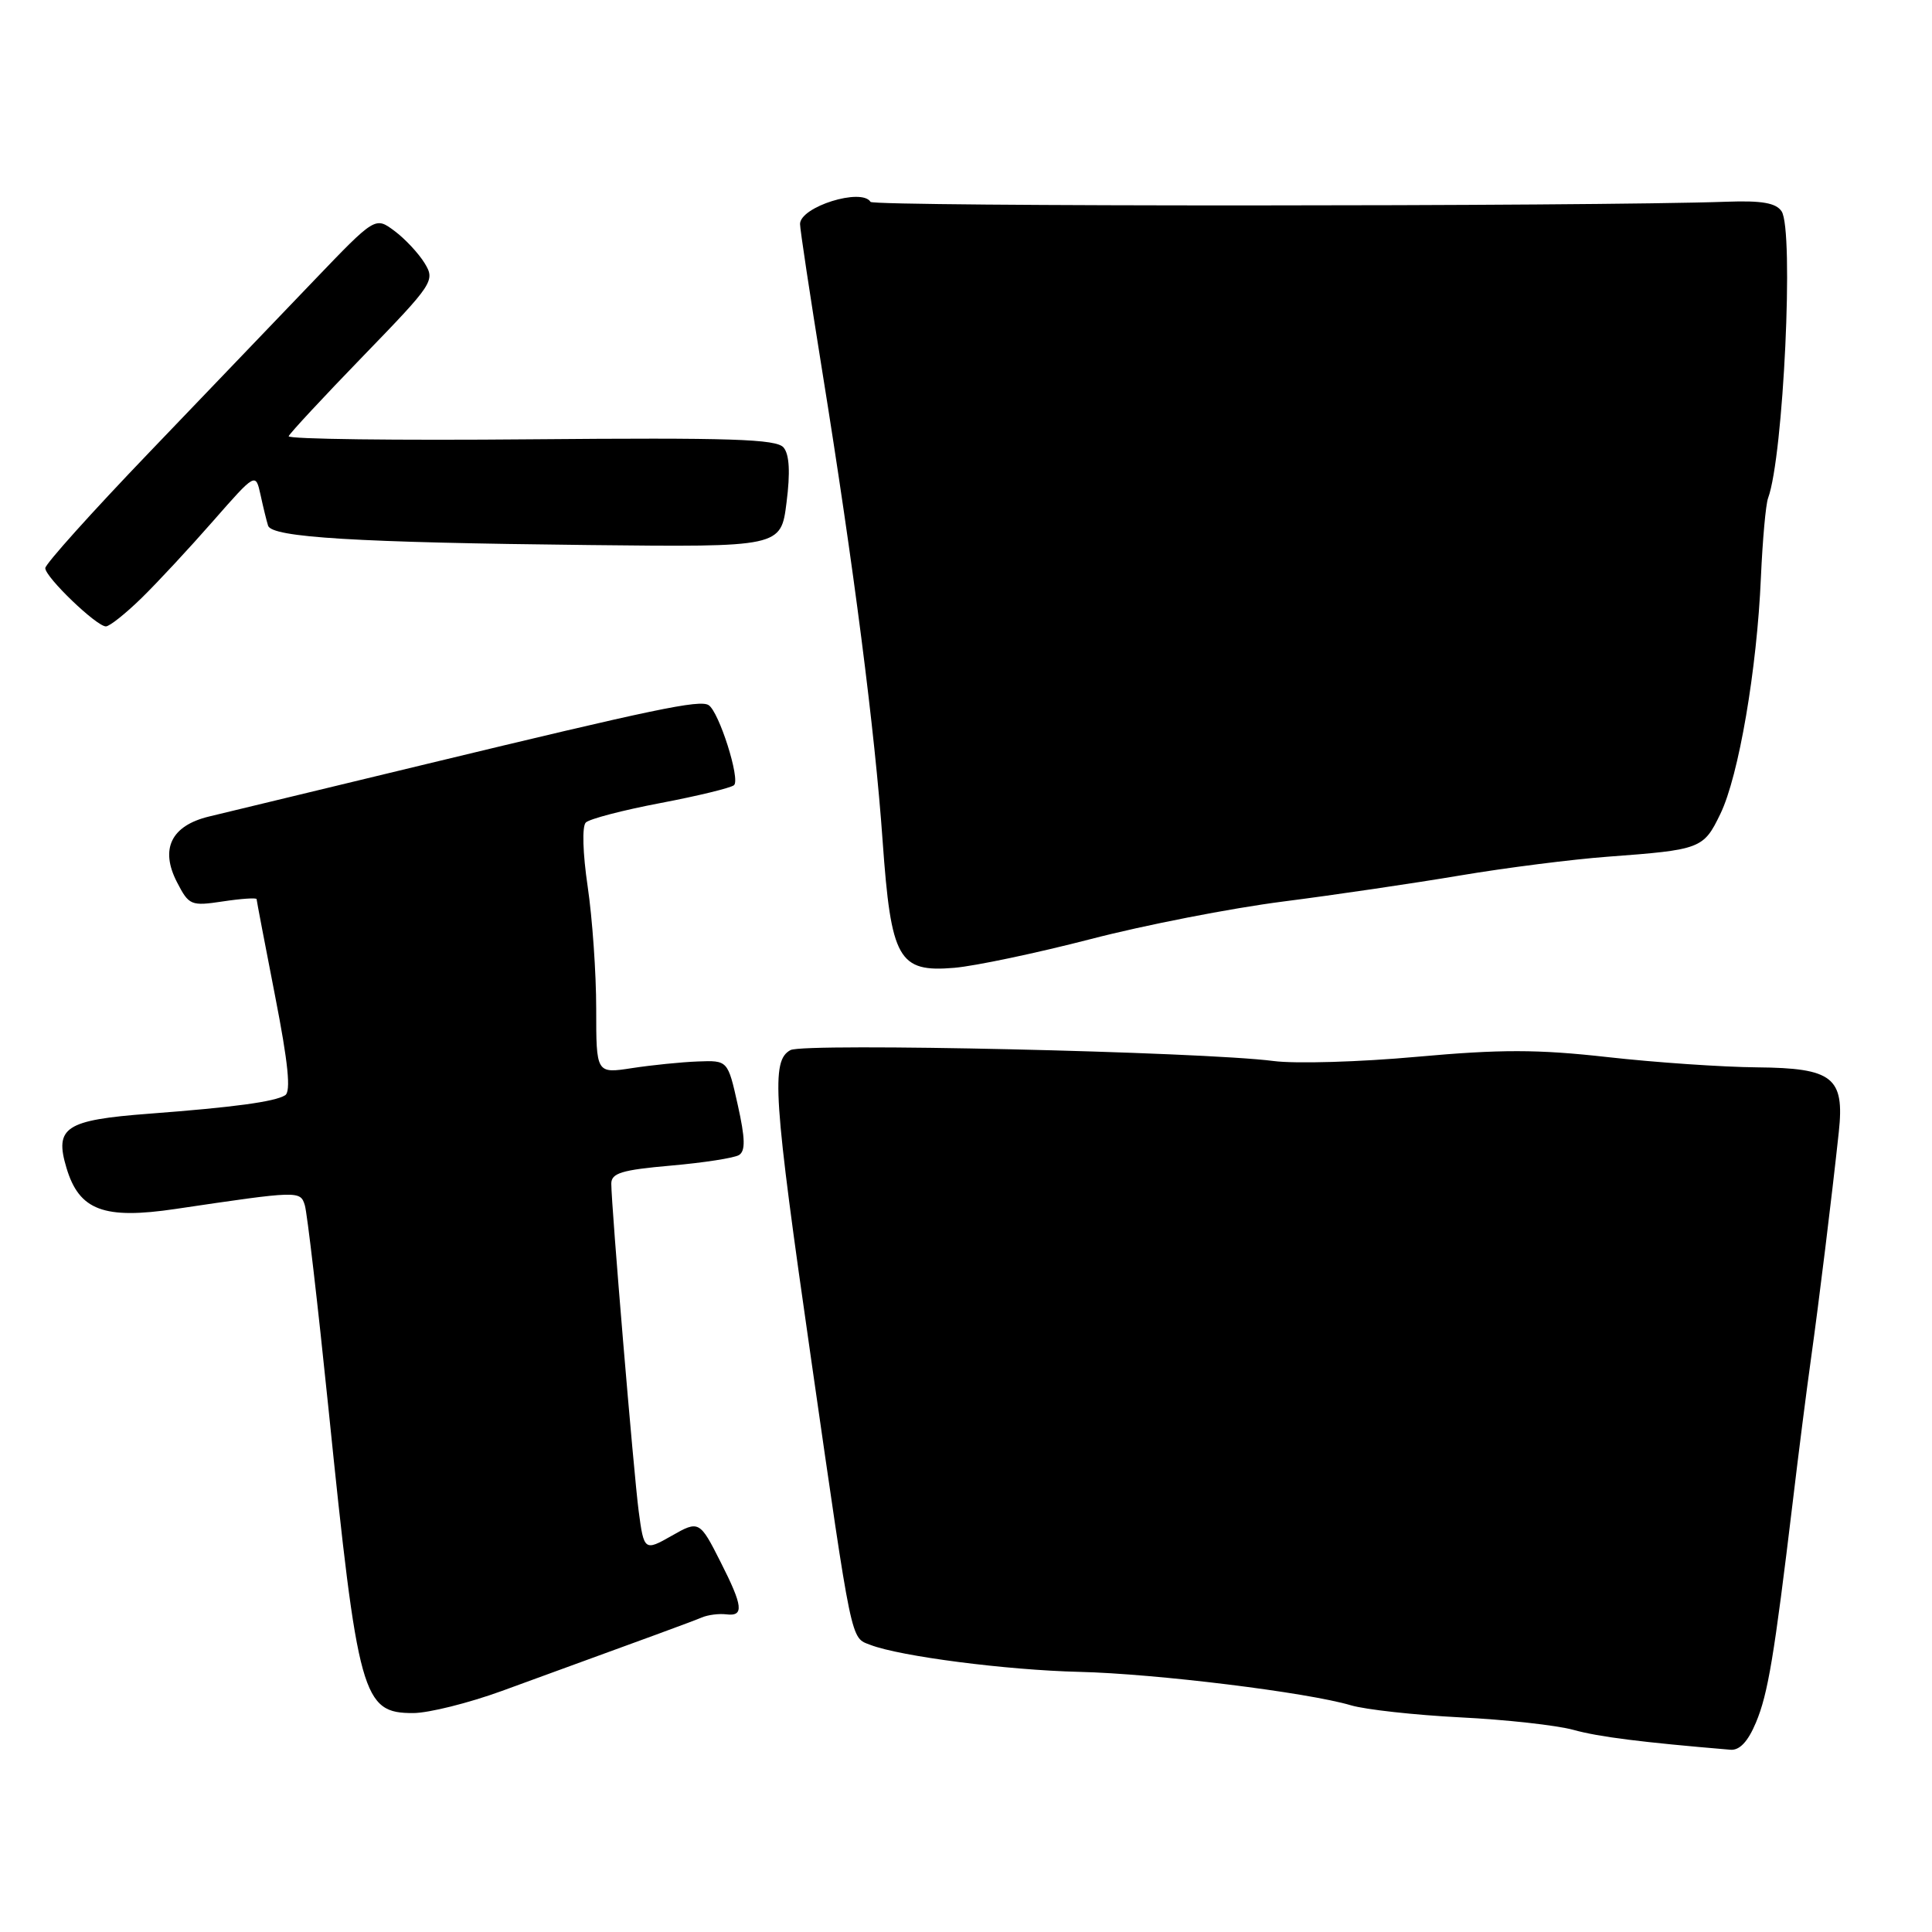 <?xml version="1.0" encoding="UTF-8" standalone="no"?>
<!DOCTYPE svg PUBLIC "-//W3C//DTD SVG 1.1//EN" "http://www.w3.org/Graphics/SVG/1.1/DTD/svg11.dtd" >
<svg xmlns="http://www.w3.org/2000/svg" xmlns:xlink="http://www.w3.org/1999/xlink" version="1.1" viewBox="0 0 256 256">
 <g >
 <path fill="currentColor"
d=" M 232.67 228.25 C 234.27 224.44 235.09 219.49 237.55 199.00 C 238.30 192.68 239.39 184.12 239.97 180.00 C 241.01 172.57 242.72 158.67 243.65 150.00 C 244.43 142.75 242.86 141.52 232.83 141.43 C 228.25 141.39 219.32 140.78 213.00 140.07 C 203.73 139.03 198.84 139.03 187.75 140.03 C 180.19 140.72 171.64 140.97 168.75 140.59 C 159.32 139.36 106.60 138.16 104.75 139.14 C 102.14 140.53 102.45 145.20 107.50 180.25 C 112.98 218.32 112.69 216.94 115.34 217.96 C 119.30 219.48 133.39 221.30 143.00 221.53 C 153.16 221.77 173.24 224.25 179.00 225.96 C 180.92 226.53 187.45 227.25 193.50 227.56 C 199.55 227.86 206.30 228.61 208.50 229.22 C 211.85 230.15 217.50 230.86 229.30 231.85 C 230.51 231.95 231.62 230.76 232.67 228.25 Z  M 66.50 224.06 C 87.17 216.53 91.61 214.90 93.00 214.32 C 93.83 213.97 95.29 213.79 96.25 213.91 C 98.61 214.20 98.46 212.84 95.48 206.97 C 92.72 201.50 92.60 201.44 89.00 203.50 C 85.41 205.55 85.32 205.48 84.63 200.25 C 83.97 195.24 81.00 159.76 81.00 156.84 C 81.00 155.44 82.39 155.02 88.88 154.45 C 93.22 154.07 97.29 153.44 97.92 153.05 C 98.79 152.51 98.75 150.86 97.76 146.42 C 96.44 140.50 96.44 140.50 92.47 140.65 C 90.29 140.73 86.36 141.13 83.75 141.53 C 79.00 142.26 79.00 142.26 79.00 133.67 C 79.00 128.95 78.49 121.66 77.87 117.47 C 77.22 113.08 77.11 109.49 77.62 108.99 C 78.10 108.51 82.55 107.35 87.50 106.41 C 92.45 105.47 96.84 104.40 97.26 104.04 C 98.13 103.29 95.27 94.29 93.89 93.43 C 92.69 92.69 86.73 93.94 56.50 101.24 C 42.75 104.56 29.79 107.68 27.71 108.19 C 22.68 109.40 21.17 112.49 23.46 116.91 C 25.04 119.97 25.30 120.08 29.55 119.44 C 32.00 119.07 34.00 118.94 34.00 119.14 C 34.01 119.34 35.11 125.11 36.45 131.97 C 38.19 140.86 38.57 144.65 37.78 145.13 C 36.39 145.99 31.01 146.72 19.78 147.57 C 8.65 148.41 7.19 149.37 8.81 154.76 C 10.49 160.38 13.75 161.61 23.28 160.19 C 39.61 157.77 39.79 157.76 40.39 159.70 C 40.70 160.69 42.10 172.75 43.51 186.50 C 47.43 224.90 48.01 227.01 54.77 226.99 C 56.82 226.98 62.10 225.66 66.50 224.06 Z  M 144.50 124.44 C 151.65 122.58 163.12 120.34 170.00 119.46 C 176.88 118.58 187.45 117.02 193.50 116.00 C 199.55 114.98 208.32 113.87 213.00 113.52 C 225.39 112.60 225.72 112.47 227.96 107.84 C 230.39 102.83 232.81 88.68 233.33 76.50 C 233.55 71.55 233.97 66.83 234.28 66.00 C 236.32 60.49 237.73 30.49 236.07 28.00 C 235.33 26.89 233.46 26.56 228.79 26.73 C 210.82 27.37 115.74 27.39 115.35 26.75 C 114.17 24.85 106.02 27.40 106.01 29.68 C 106.00 30.33 107.33 39.10 108.95 49.18 C 113.13 75.12 115.93 96.88 116.95 111.40 C 118.07 127.15 119.04 128.87 126.46 128.24 C 129.23 128.00 137.35 126.29 144.50 124.44 Z  M 18.75 79.25 C 20.86 77.19 25.12 72.60 28.22 69.06 C 33.87 62.62 33.87 62.62 34.52 65.56 C 34.87 67.18 35.32 69.02 35.52 69.65 C 35.99 71.21 47.19 71.89 77.99 72.22 C 103.48 72.50 103.48 72.50 104.22 66.58 C 104.73 62.60 104.60 60.22 103.83 59.30 C 102.90 58.17 96.81 57.98 70.34 58.21 C 52.55 58.37 38.11 58.19 38.25 57.80 C 38.39 57.42 42.83 52.64 48.12 47.18 C 57.42 37.58 57.68 37.19 56.27 34.88 C 55.47 33.57 53.67 31.64 52.27 30.60 C 49.72 28.70 49.72 28.70 41.61 37.16 C 37.15 41.82 27.31 52.08 19.75 59.97 C 12.19 67.85 6.00 74.74 6.00 75.28 C 6.00 76.48 12.79 83.00 14.03 83.00 C 14.52 83.00 16.64 81.31 18.75 79.25 Z "/>
</g>
</svg>